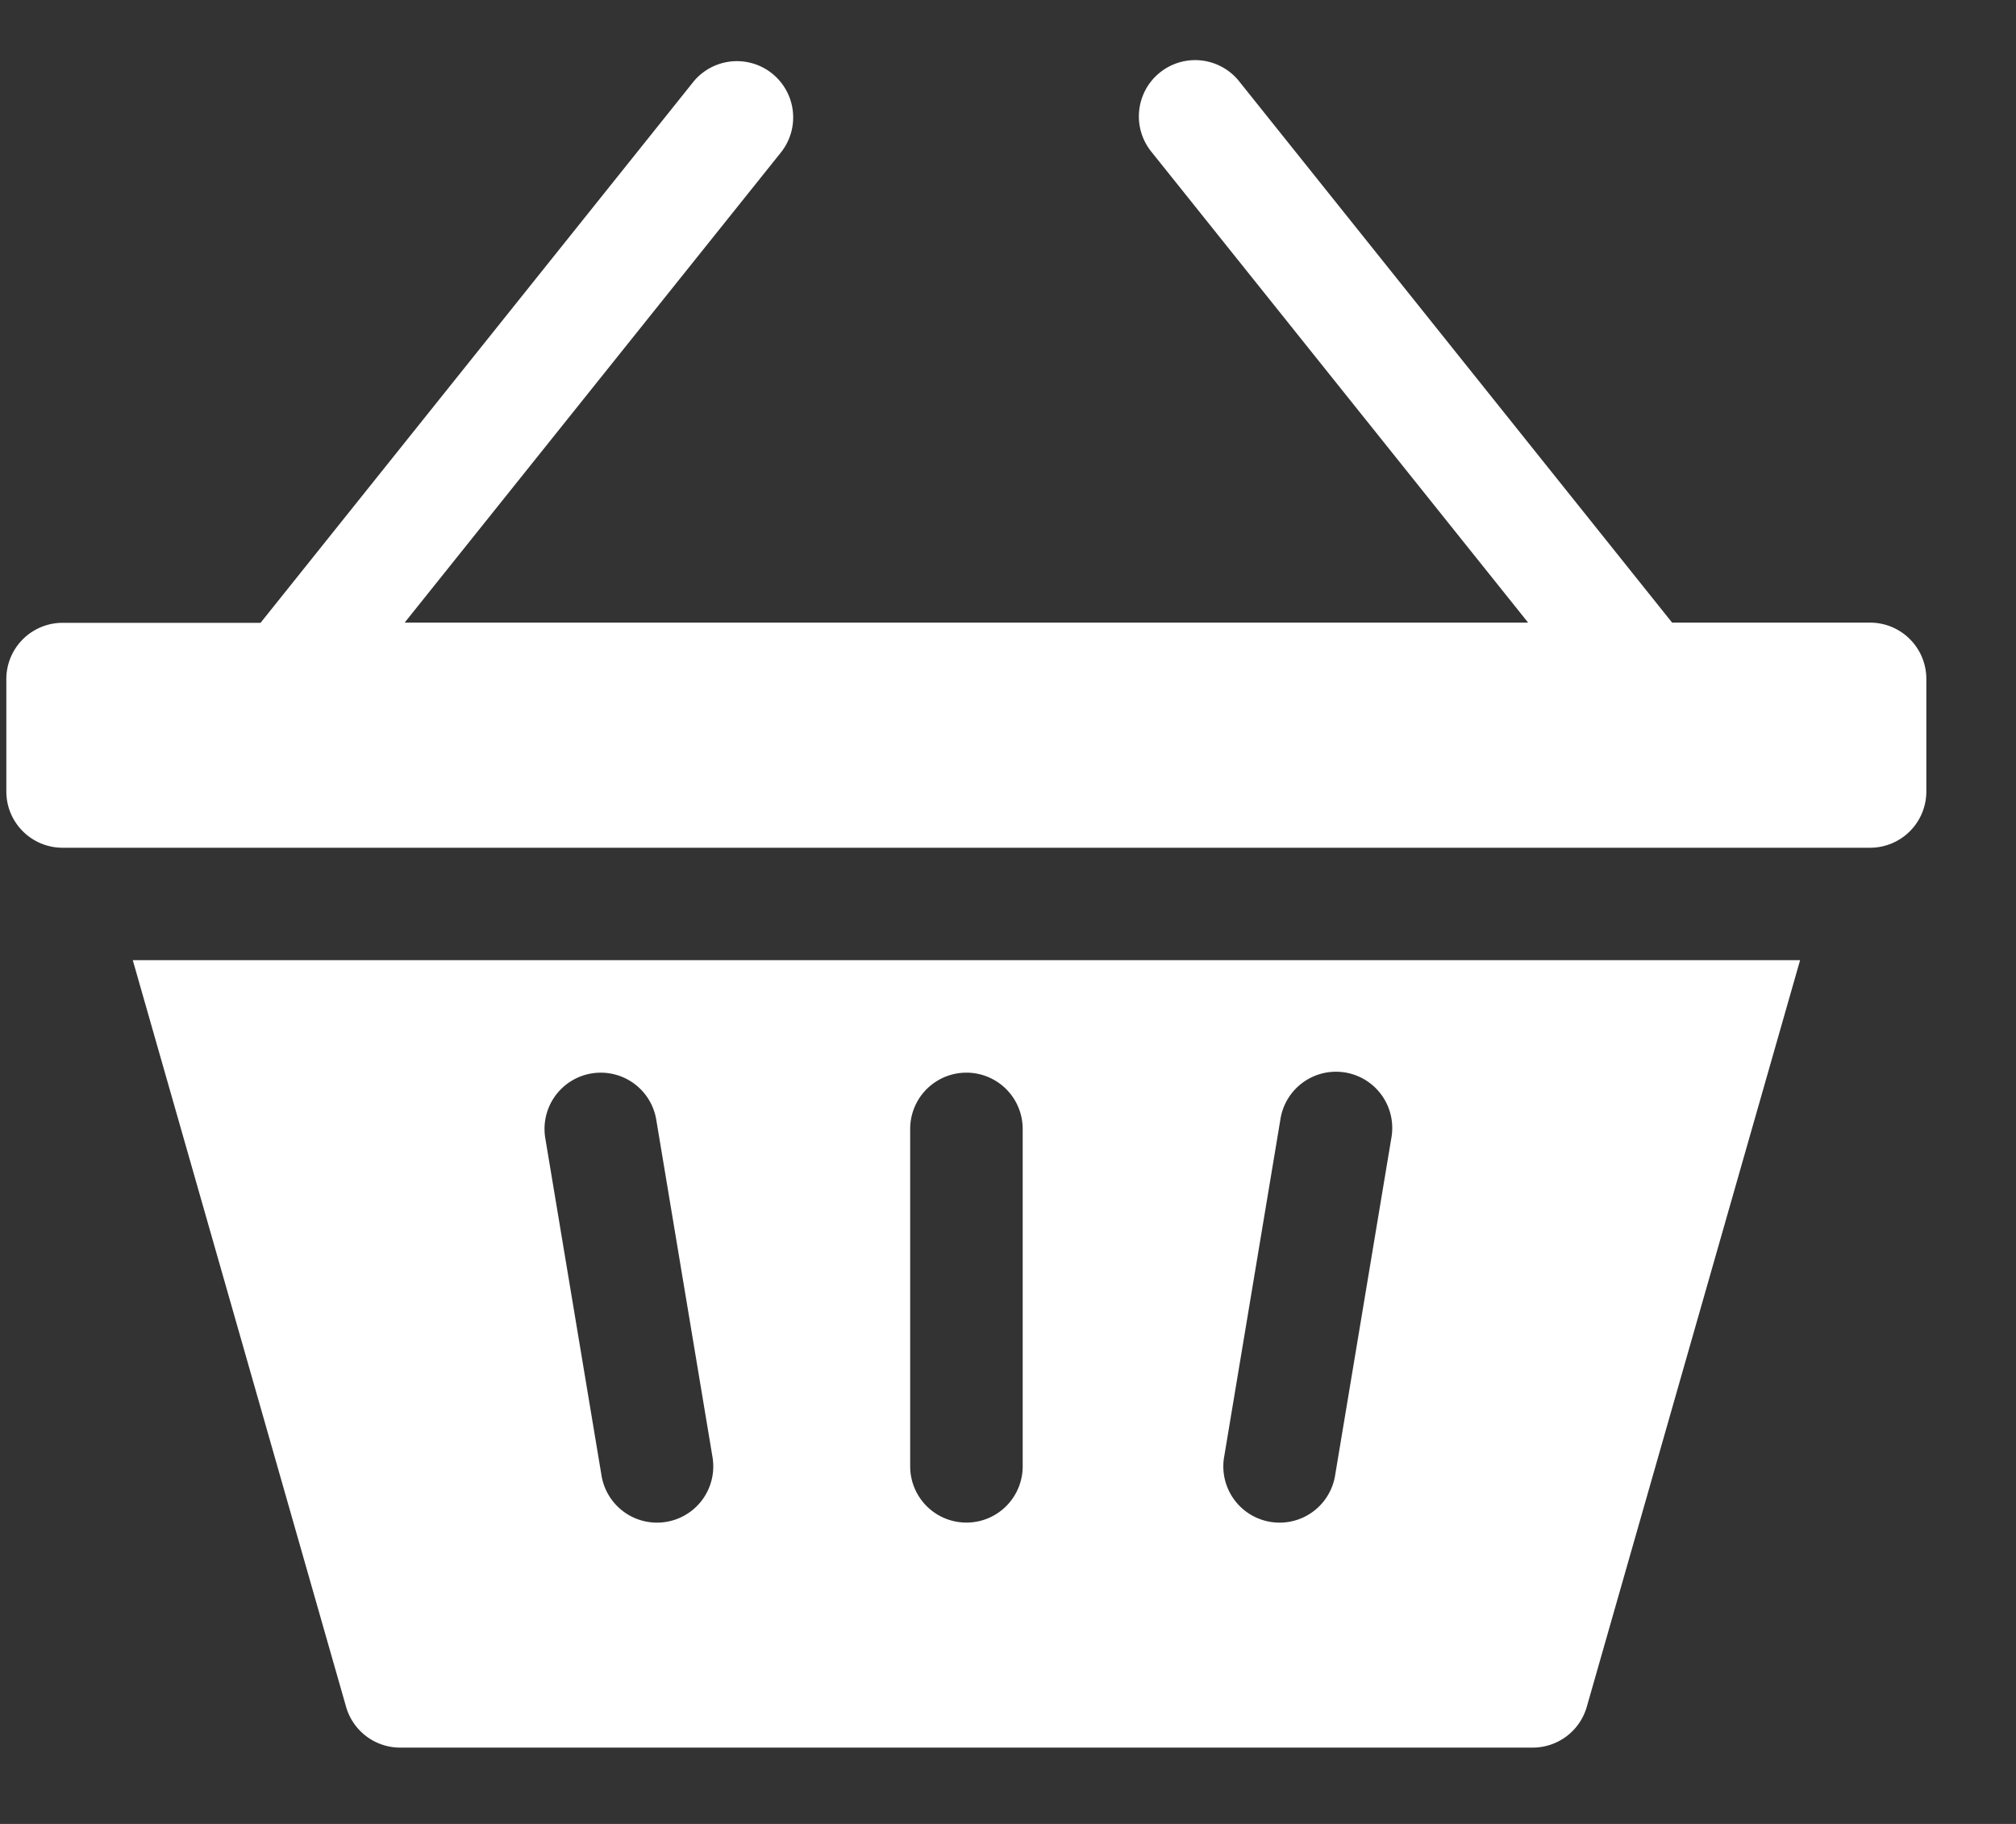 <svg width="21" height="19" fill="none" xmlns="http://www.w3.org/2000/svg"><rect width="100%" height="100%" fill="#333333" stroke="none"/><path d="M19.48 6.486h-2.062L12.907.846a.586.586 0 00-.915.733l3.926 4.907H4.215L8.141 1.58a.586.586 0 00-.915-.732l-4.512 5.64H.652a.586.586 0 00-.586.585v1.172c0 .324.263.586.586.586H19.48a.586.586 0 00.586-.586V7.072a.586.586 0 00-.585-.586zM3.605 17.78a.586.586 0 00.564.425h11.796a.586.586 0 00.564-.425l2.222-7.778H1.383l2.222 7.778zm9.146-2.6l.586-3.516a.586.586 0 111.156.192l-.586 3.516a.586.586 0 11-1.156-.193zm-3.27-3.42a.586.586 0 011.172 0v3.515a.586.586 0 01-1.172 0V11.76zm-3.319-.578a.586.586 0 01.674.482l.586 3.515a.586.586 0 01-1.156.193l-.586-3.516a.586.586 0 01.482-.674z" fill="#fff"/></svg>